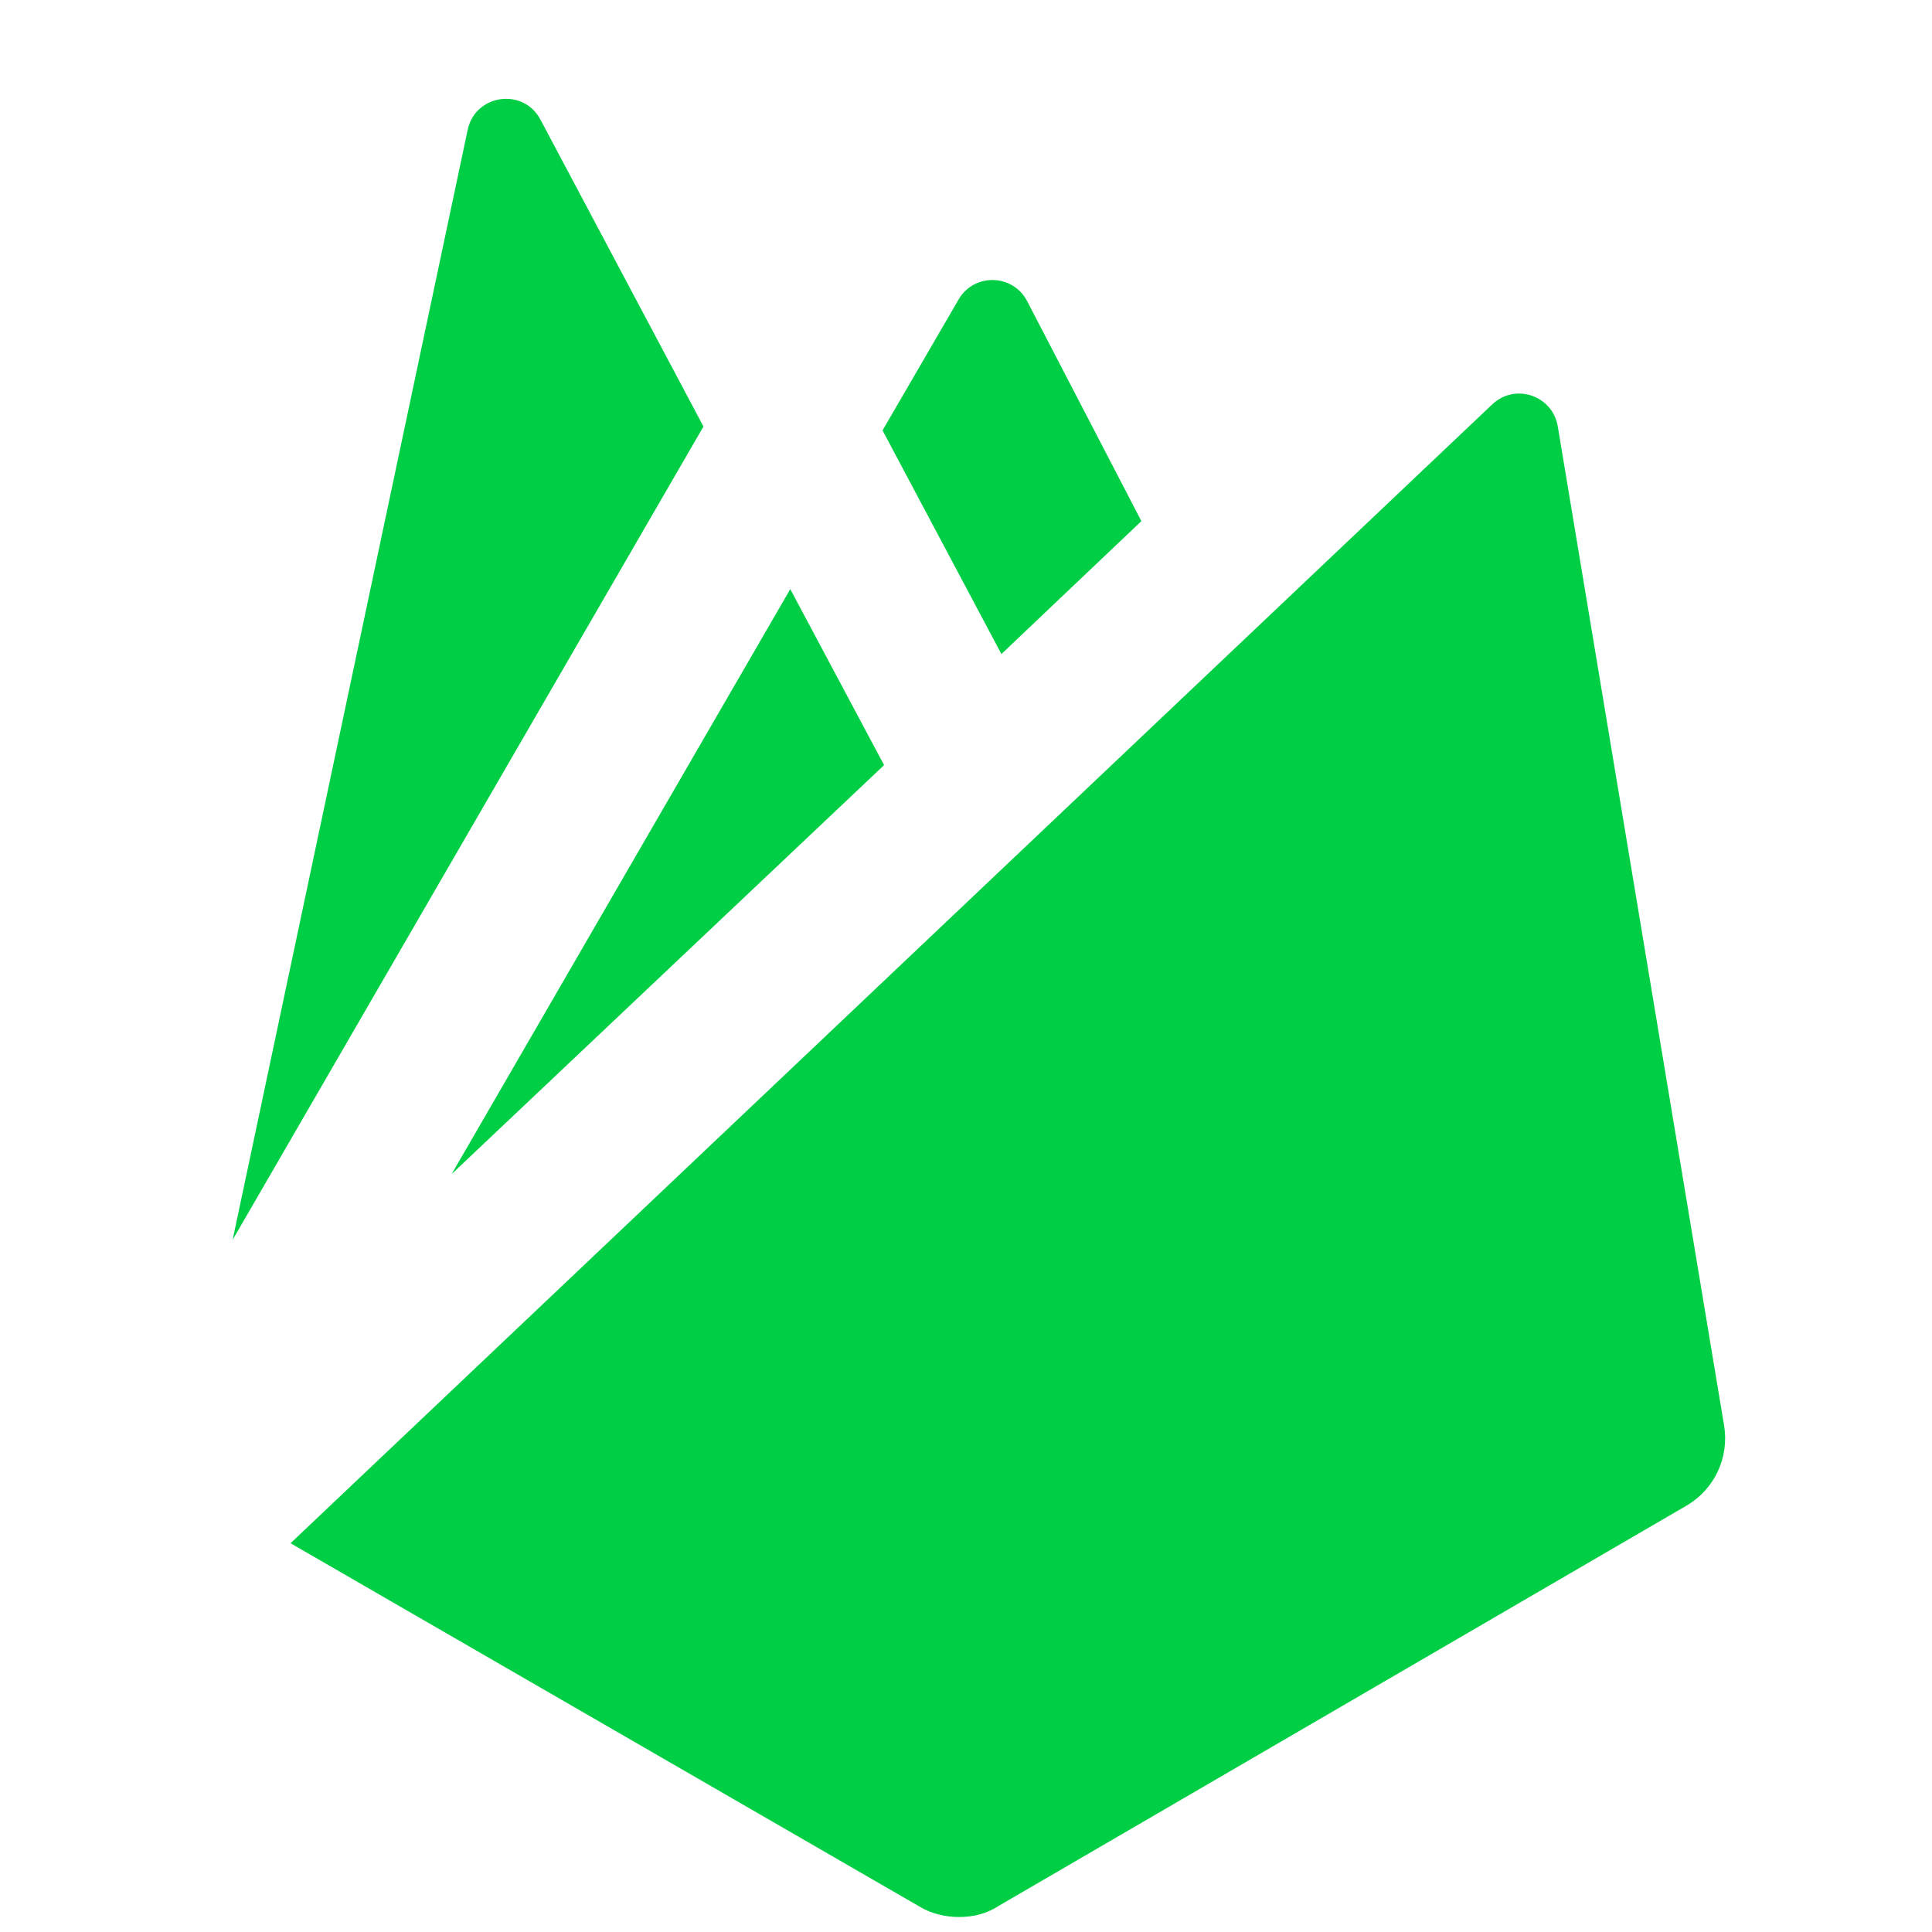 <svg width="45" height="45" viewBox="0 0 45 45" fill="none" xmlns="http://www.w3.org/2000/svg">
<g clip-path="url(#clip0_238_740)">
<path d="M16.385 9.934L5.419 28.877L10.893 3.025C11.069 2.192 12.19 2.034 12.588 2.786L16.385 9.934ZM18.407 13.722L20.592 17.821L10.519 27.347L18.407 13.722ZM26.585 12.138L23.325 15.234L20.556 10.025L22.328 6.975C22.689 6.354 23.592 6.376 23.924 7.014L26.585 12.138ZM39.281 35.07L23.252 44.397C22.979 44.579 22.651 44.651 22.341 44.651C22.031 44.651 21.703 44.579 21.43 44.415L6.767 35.945L34.758 9.418C35.288 8.915 36.163 9.21 36.283 9.93L40.156 33.194C40.283 33.941 39.937 34.688 39.281 35.07Z" fill="#00CE44"/>
</g>
<defs>
<clipPath id="clip0_238_740">
<rect width="43.717" height="43.716" fill="white" transform="translate(0.792 0.936)"/>
</clipPath>
</defs>
</svg>
